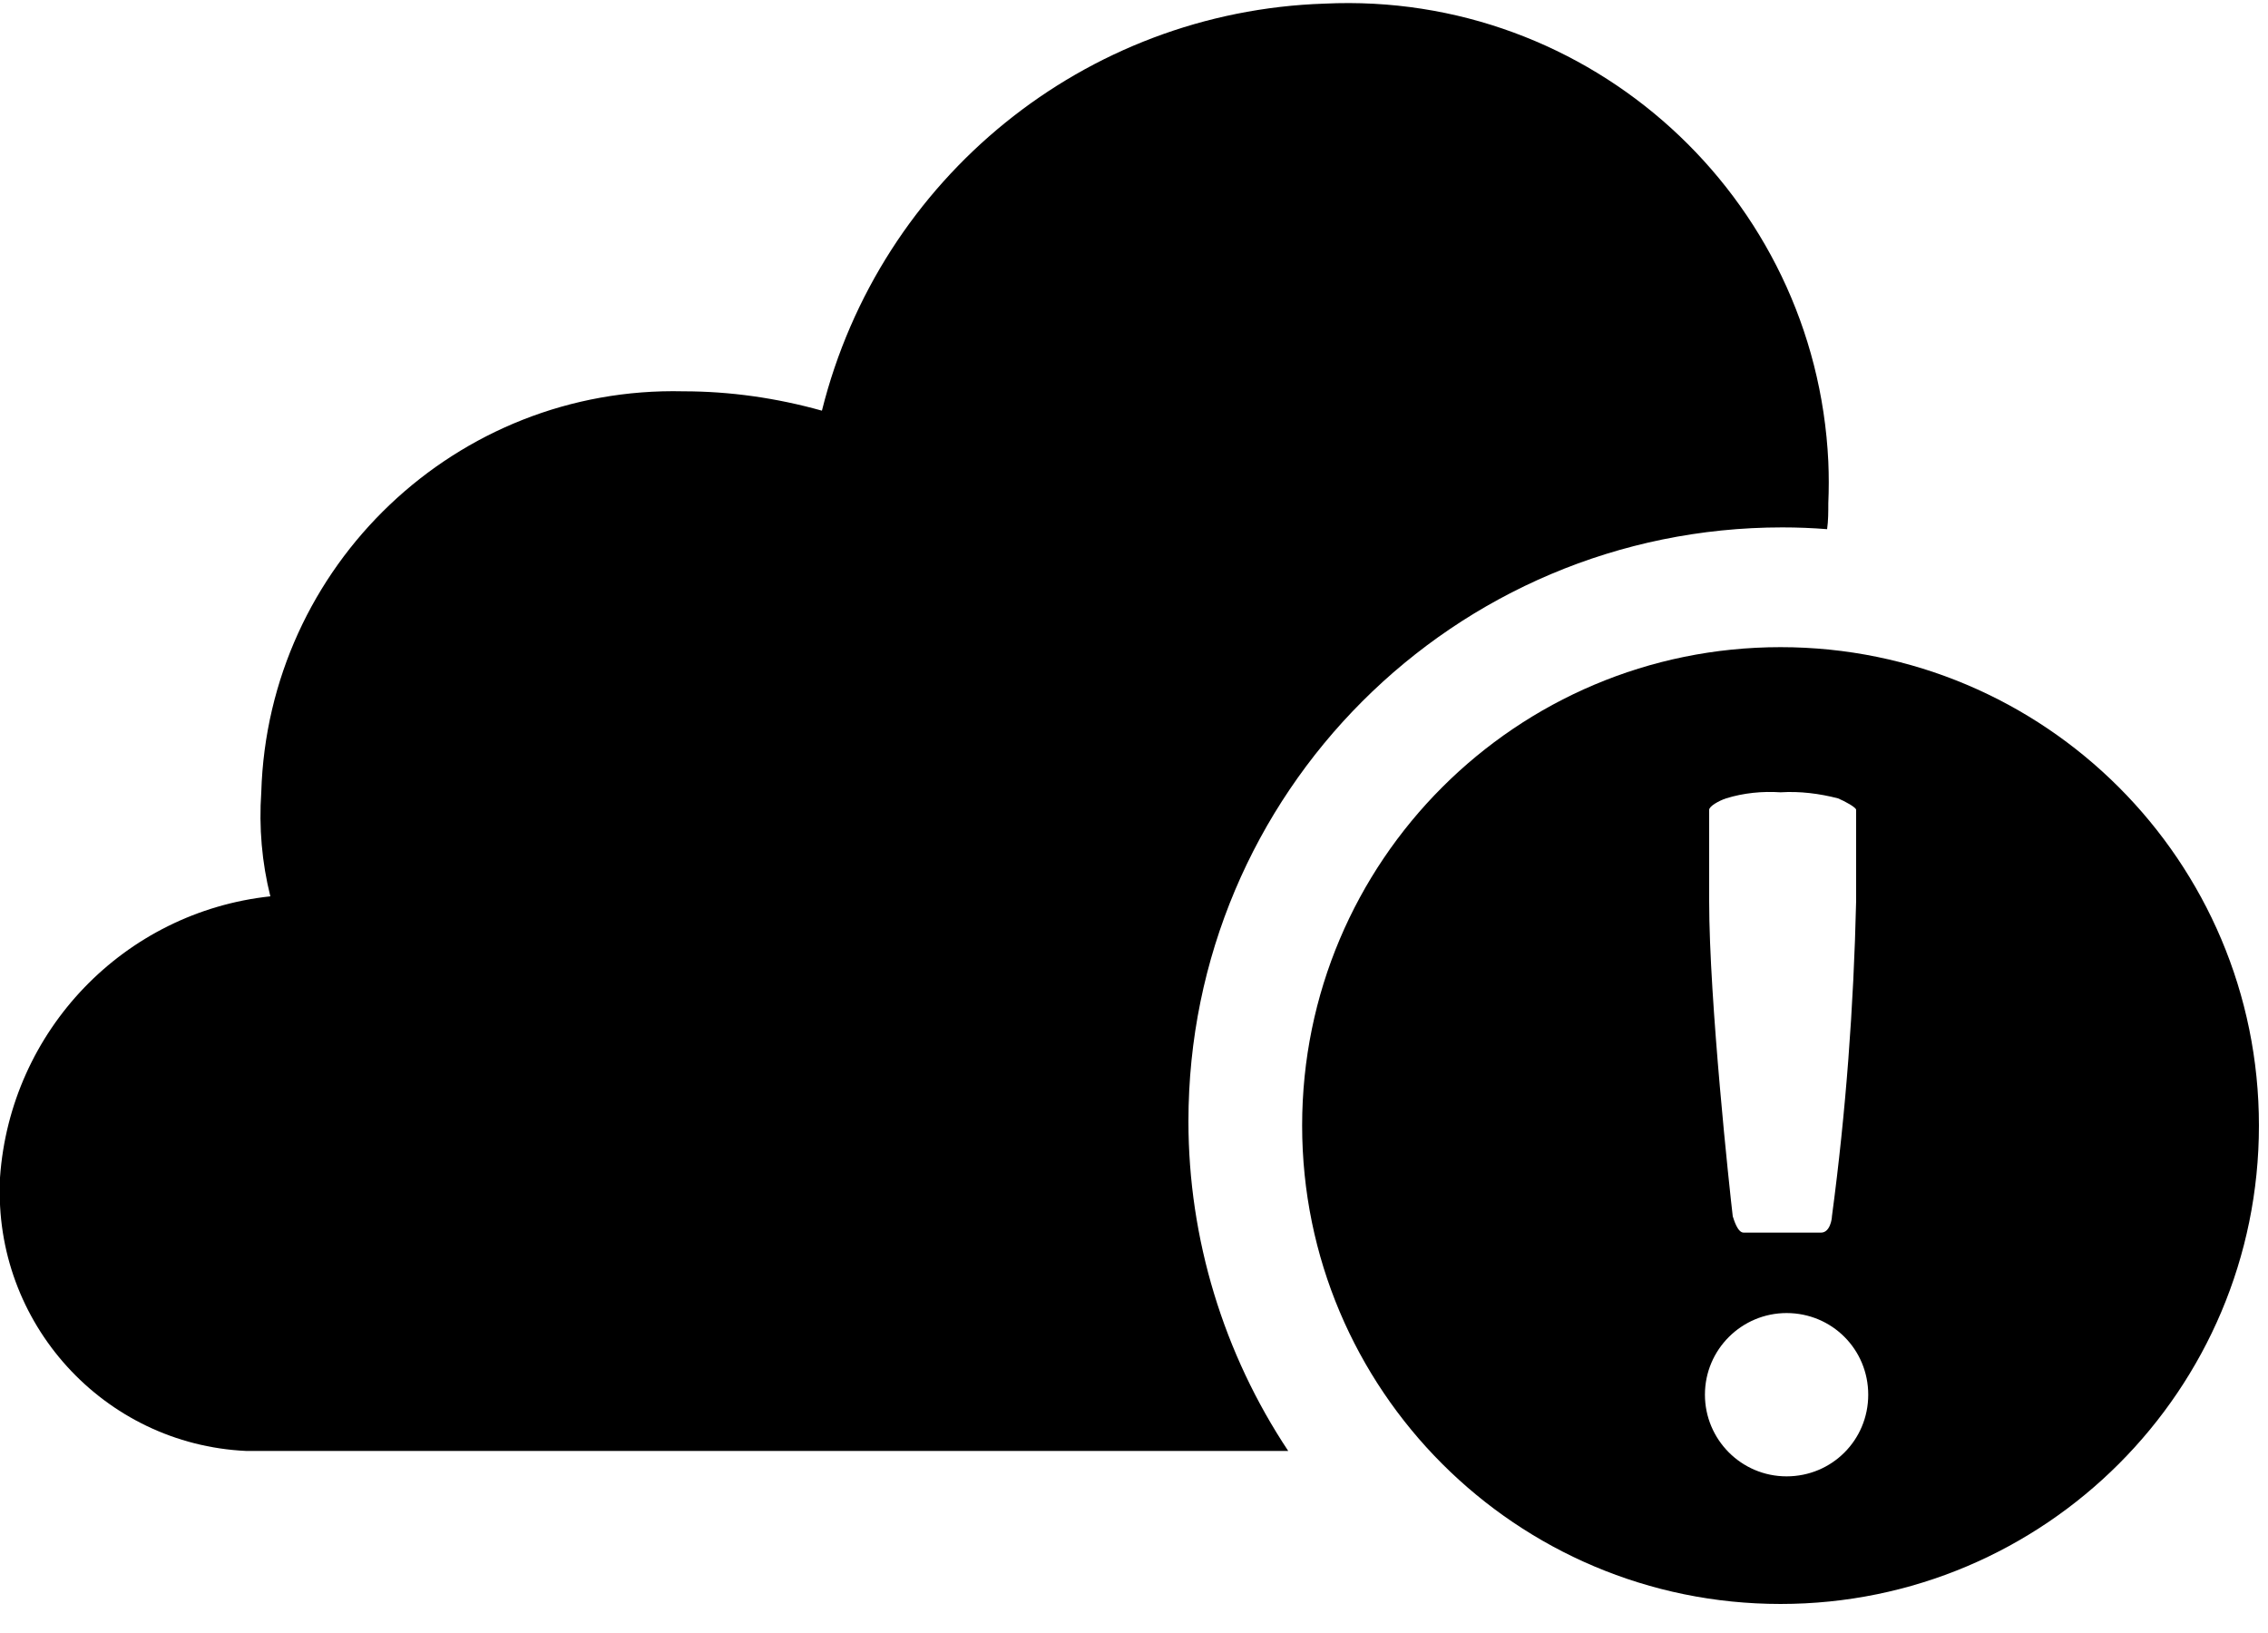 <?xml version="1.0" encoding="UTF-8"?>
<svg xmlns="http://www.w3.org/2000/svg" viewBox="0 0 37.5 27">
  <g id="spectrum-Cloud-error">
    <path fill="currentColor" d="M29.44,10.7c-4.37,0-7.91,3.54-7.91,7.91s3.54,7.91,7.91,7.91,7.91-3.54,7.91-7.91h0c0-4.37-3.54-7.91-7.91-7.91ZM28.26,13.39c0-.06.16-.15.28-.19.29-.09.6-.12.9-.1.32-.02.64.02.95.1.12.05.3.15.3.19v1.51c-.04,1.74-.17,3.49-.4,5.21,0,.04-.03.27-.18.27h-1.28c-.1,0-.16-.21-.18-.27-.05-.42-.39-3.57-.39-5.21v-1.51ZM29.54,24.41c-.75,0-1.35-.61-1.35-1.35,0-.75.61-1.35,1.35-1.35.75,0,1.35.6,1.35,1.35,0,.75-.6,1.35-1.35,1.35h0Z"/><path fill="currentColor" d="M30.22,8.75c-.25-.02-.5-.03-.75-.03-5.43,0-9.82,4.4-9.82,9.82,0,1.94.58,3.84,1.65,5.45H4.07C1.71,23.88-.11,21.87,0,19.51v-.04c.17-2.43,2.05-4.39,4.47-4.65-.14-.56-.19-1.14-.15-1.72.11-3.75,3.23-6.72,6.98-6.63.77,0,1.54.11,2.29.32C14.55,2.94,17.94.19,21.9.06c4.39-.21,8.12,3.18,8.33,7.57.01.23.01.46,0,.69,0,.14,0,.29-.02.43Z"/>
    <rect fill="none" x="0" width="37.5" height="27" />
  </g>
</svg>
